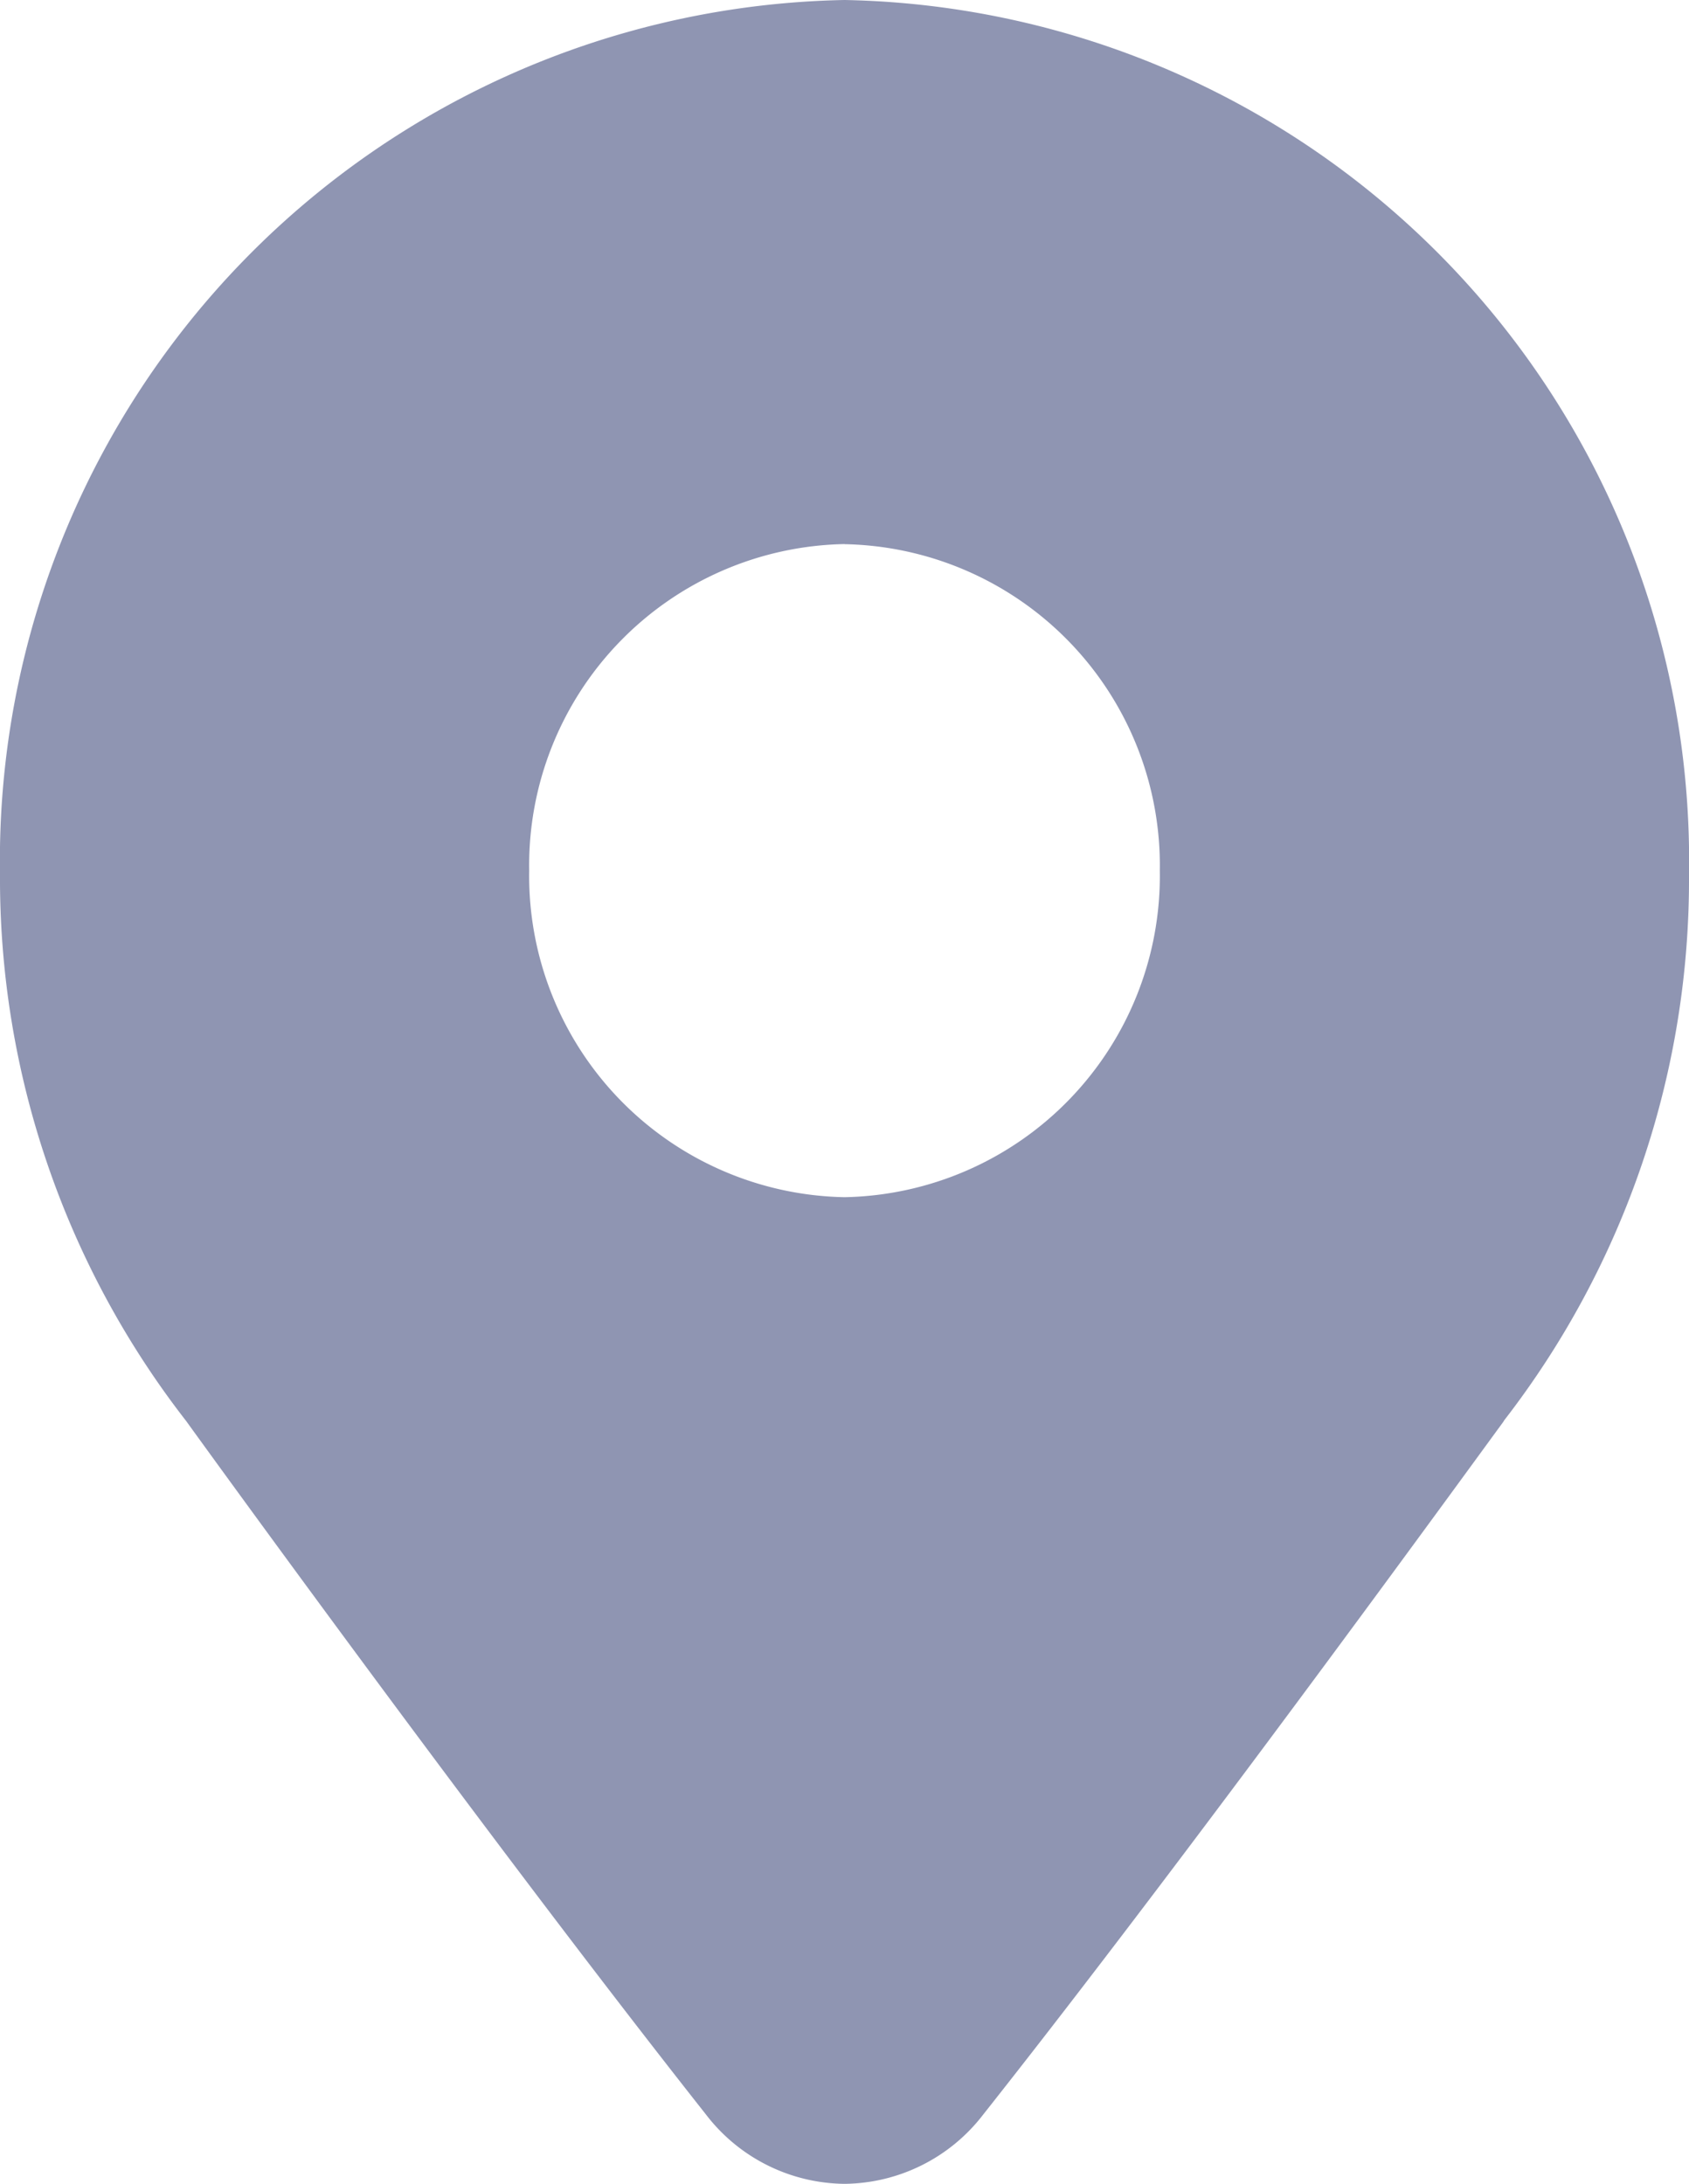 <svg id="UI_icon_location_filled" data-name="UI icon/location/filled" xmlns="http://www.w3.org/2000/svg" width="17.069" height="22.072" viewBox="0 0 17.069 22.072">
  <path id="Subtract" d="M8.535,22.072a1.785,1.785,0,0,1-1.4-.7c-2.265-2.87-5.224-6.968-5.253-7.009l-.007-.009A8.932,8.932,0,0,1,0,8.836,8.7,8.7,0,0,1,8.535,0a8.7,8.7,0,0,1,8.534,8.836A8.932,8.932,0,0,1,15.2,14.357h0c0,.005-.031.045-.082.115-1.167,1.6-3.391,4.635-5.182,6.9A1.787,1.787,0,0,1,8.535,22.072Zm0-16.573A3.248,3.248,0,0,0,5.348,8.8a3.248,3.248,0,0,0,3.187,3.3,3.248,3.248,0,0,0,3.186-3.3A3.248,3.248,0,0,0,8.535,5.5Z" fill="#8f95b2"/>
</svg>
